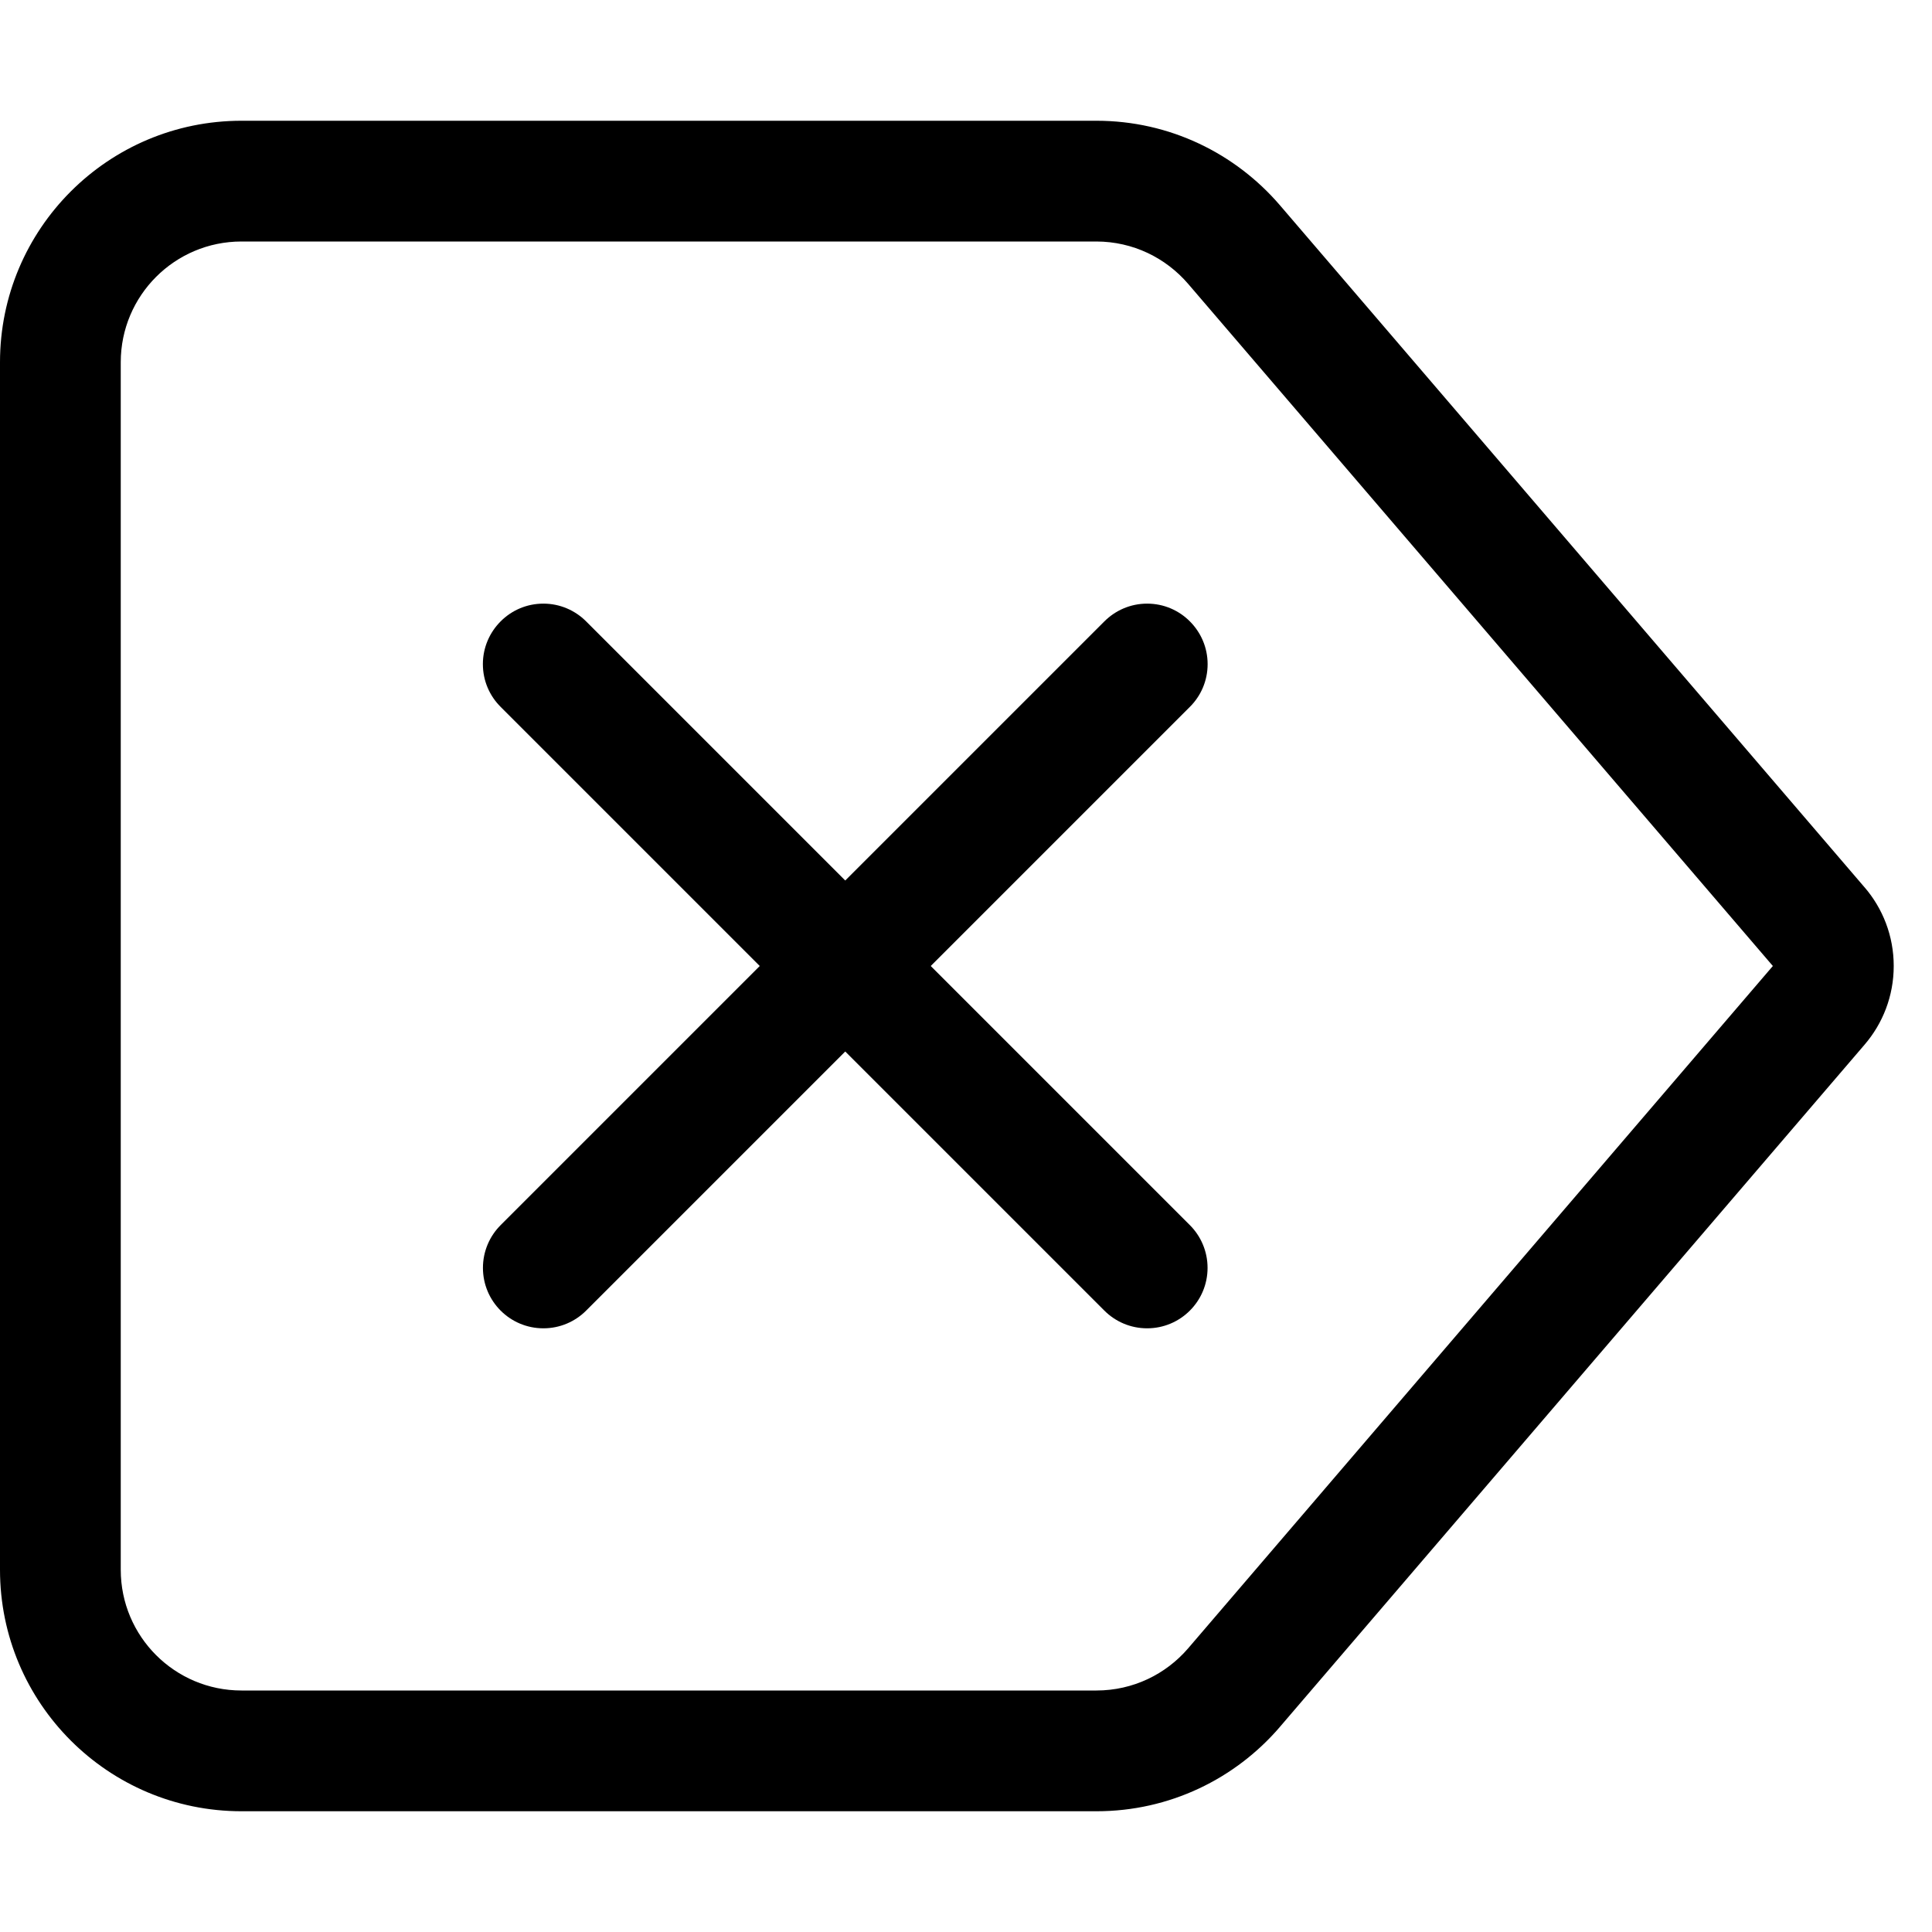 <!-- Generated by IcoMoon.io -->
<svg version="1.1" xmlns="http://www.w3.org/2000/svg" width="32" height="32" viewBox="0 0 32 32">
<title>backspace-reverse</title>
<path d="M18.16 4h0c0.606 0.001 1.149 0.271 1.518 0.7l9.686 11.3-9.686 11.303c-0.367 0.427-0.911 0.697-1.518 0.697-0 0-0 0-0 0h-14.16c-1.105 0-2-0.895-2-2v-20c0-1.105 0.895-2 2-2h14.16zM4 2c-2.209 0-4 1.791-4 4v0 20c0 2.209 1.791 4 4 4v0h14.16c0 0 0.001 0 0.002 0 1.212 0 2.298-0.539 3.032-1.391l0.004-0.005 9.686-11.302c0.299-0.348 0.482-0.803 0.482-1.302s-0.182-0.954-0.484-1.305l0.002 0.003-9.684-11.298c-0.738-0.859-1.826-1.4-3.040-1.4-0 0-0 0-0 0h-14.16z"></path>
<path d="M19.708 10.292c0.181 0.181 0.294 0.431 0.294 0.708s-0.112 0.527-0.294 0.708l-10 10c-0.181 0.181-0.431 0.293-0.708 0.293-0.553 0-1.001-0.448-1.001-1.001 0-0.276 0.112-0.527 0.293-0.708v0l10-10c0.181-0.181 0.431-0.294 0.708-0.294s0.527 0.112 0.708 0.294l0 0z"></path>
<path d="M8.292 10.292c-0.181 0.181-0.294 0.431-0.294 0.708s0.112 0.527 0.294 0.708l10 10c0.181 0.181 0.431 0.293 0.708 0.293 0.553 0 1.001-0.448 1.001-1.001 0-0.276-0.112-0.527-0.293-0.708v0l-10-10c-0.181-0.181-0.431-0.294-0.708-0.294s-0.527 0.112-0.708 0.294l-0 0z"></path>
</svg>
